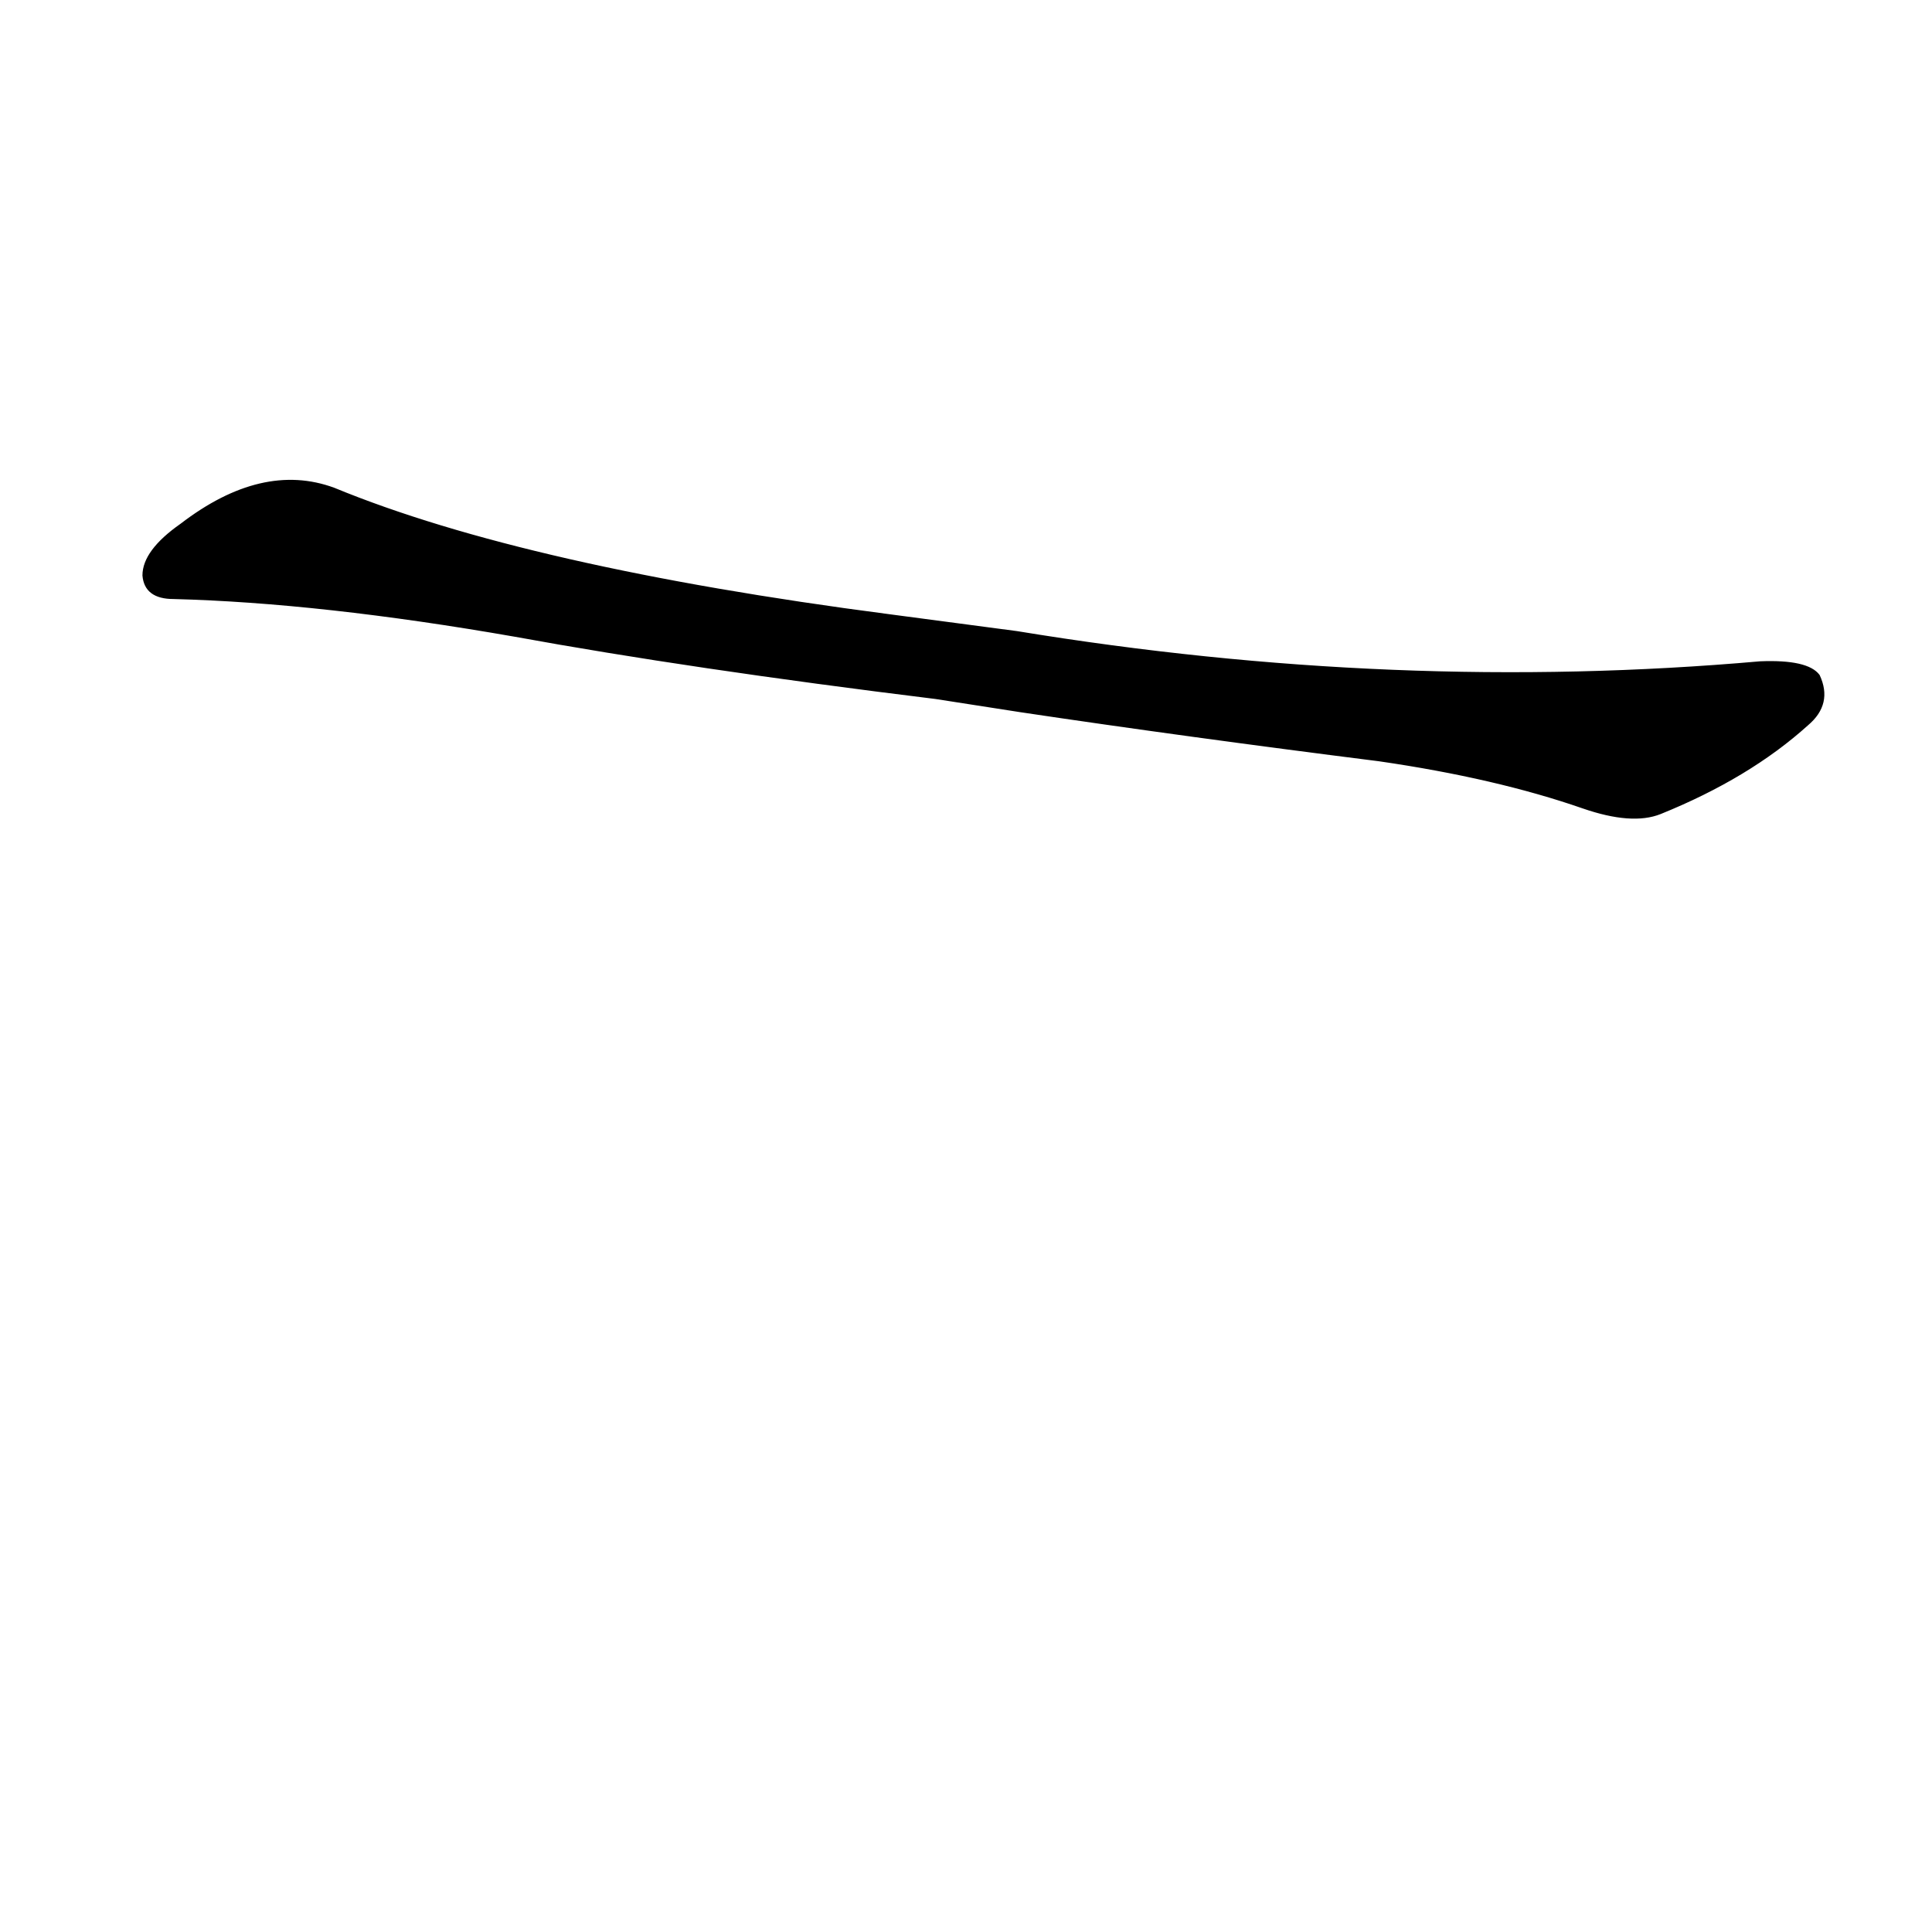 <?xml version="1.0" ?>
<svg baseProfile="full" height="1024" version="1.1" viewBox="0 0 1024 1024" width="1024" xmlns="http://www.w3.org/2000/svg" xmlns:ev="http://www.w3.org/2001/xml-events" xmlns:xlink="http://www.w3.org/1999/xlink">
	<defs/>
	<path d="M 496.0,370.0 Q 366.0,354.0 273.0,337.0 Q 170.0,319.0 92.0,317.0 Q 77.0,317.0 76.0,305.0 Q 76.0,292.0 96.0,278.0 Q 139.0,245.0 177.0,259.0 Q 279.0,301.0 471.0,326.0 L 539.0,335.0 Q 740.0,368.0 933.0,351.0 Q 958.0,350.0 964.0,358.0 Q 971.0,373.0 958.0,384.0 Q 927.0,412.0 880.0,431.0 Q 865.0,437.0 839.0,428.0 Q 793.0,412.0 731.0,403.0 Q 628.0,390.0 541.0,377.0 L 496.0,370.0" fill="black" stroke="#000000"/>
</svg>
